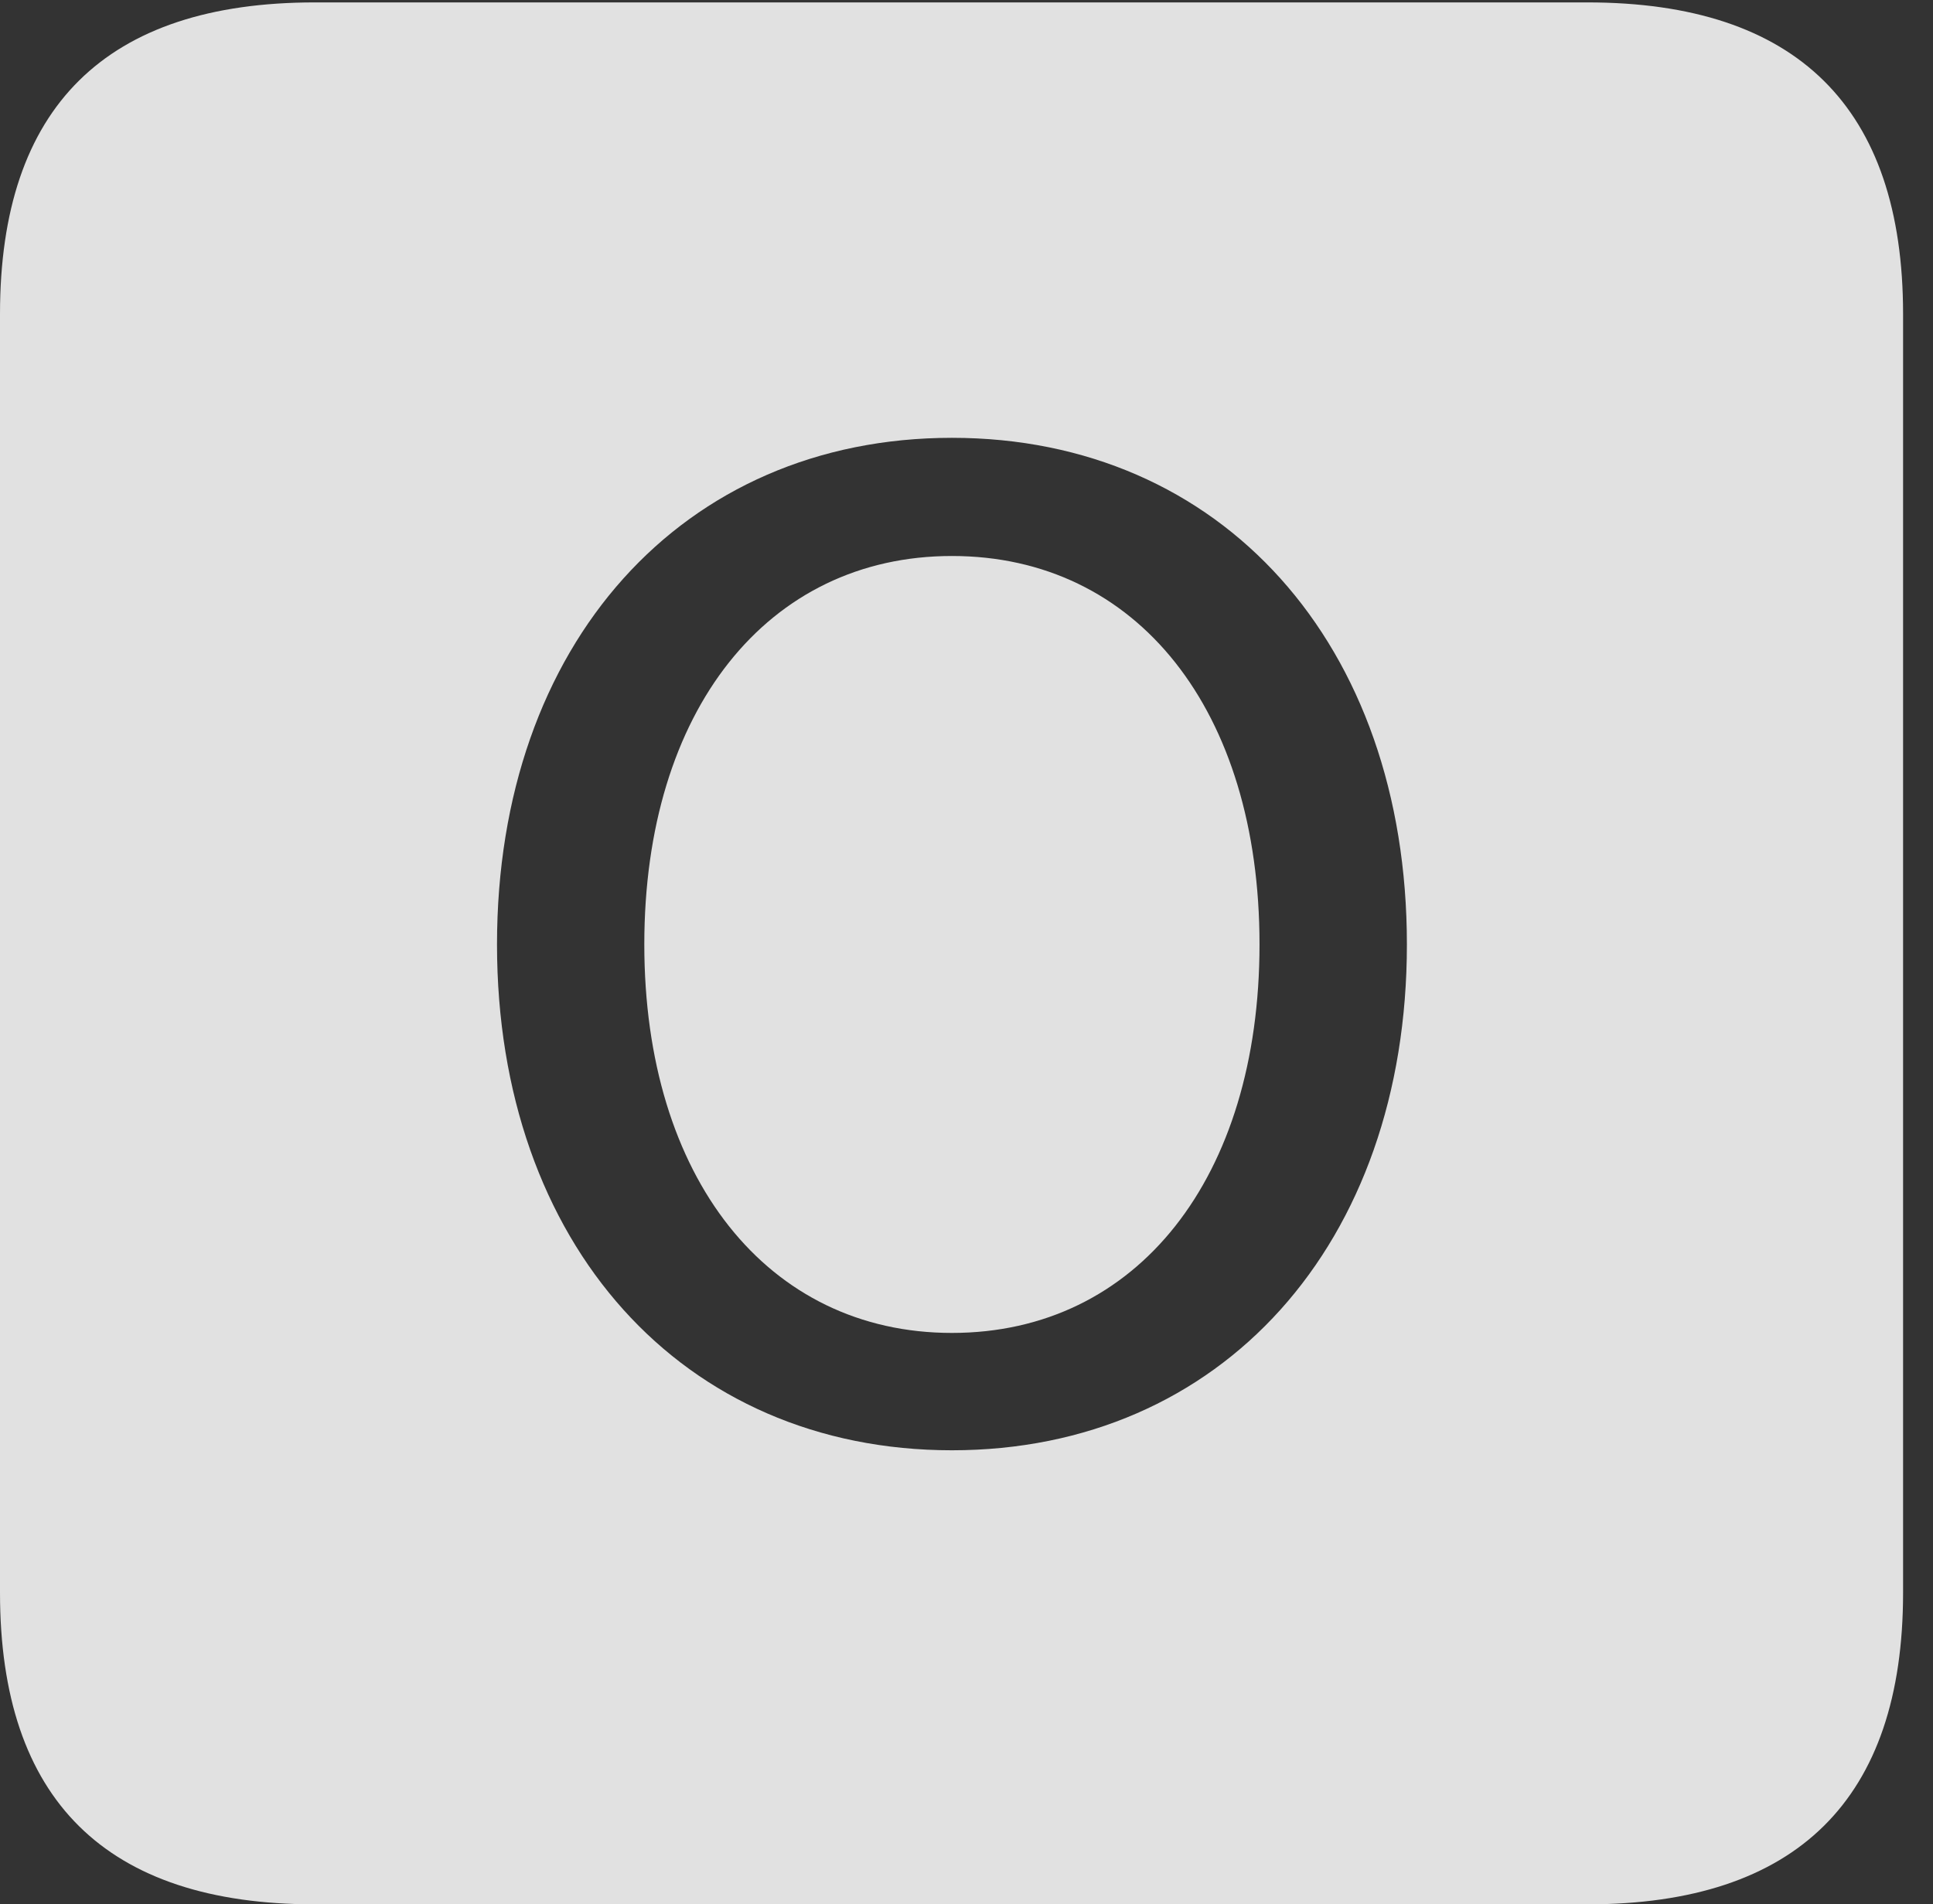 <?xml version="1.0" encoding="UTF-8"?>
<!--Generator: Apple Native CoreSVG 232.5-->
<!DOCTYPE svg
PUBLIC "-//W3C//DTD SVG 1.1//EN"
       "http://www.w3.org/Graphics/SVG/1.1/DTD/svg11.dtd">
<svg version="1.1" xmlns="http://www.w3.org/2000/svg" xmlns:xlink="http://www.w3.org/1999/xlink" width="23.32" height="22.979">
 <rect width="100%" height="100%" fill="#333333" stroke="none"/>
 <g>
  <rect height="22.979" opacity="0" width="23.32" x="0" y="0"/>
  <path d="M22.959 3.789L22.959 19.219C22.959 21.709 21.68 22.979 19.15 22.979L3.799 22.979C1.279 22.979 0 21.719 0 19.219L0 3.789C0 1.289 1.279 0.029 3.799 0.029L19.15 0.029C21.68 0.029 22.959 1.299 22.959 3.789ZM5.996 11.396C5.996 15.01 8.232 17.5 11.484 17.5C14.736 17.5 16.973 15.01 16.973 11.396C16.973 7.773 14.736 5.283 11.484 5.283C8.232 5.283 5.996 7.773 5.996 11.396ZM15.195 11.396C15.195 14.209 13.721 16.084 11.484 16.084C9.258 16.084 7.773 14.209 7.773 11.396C7.773 8.574 9.258 6.709 11.484 6.709C13.721 6.709 15.195 8.574 15.195 11.396Z" fill="#ffffff" fill-opacity="0.85"/>
 </g>
</svg>
